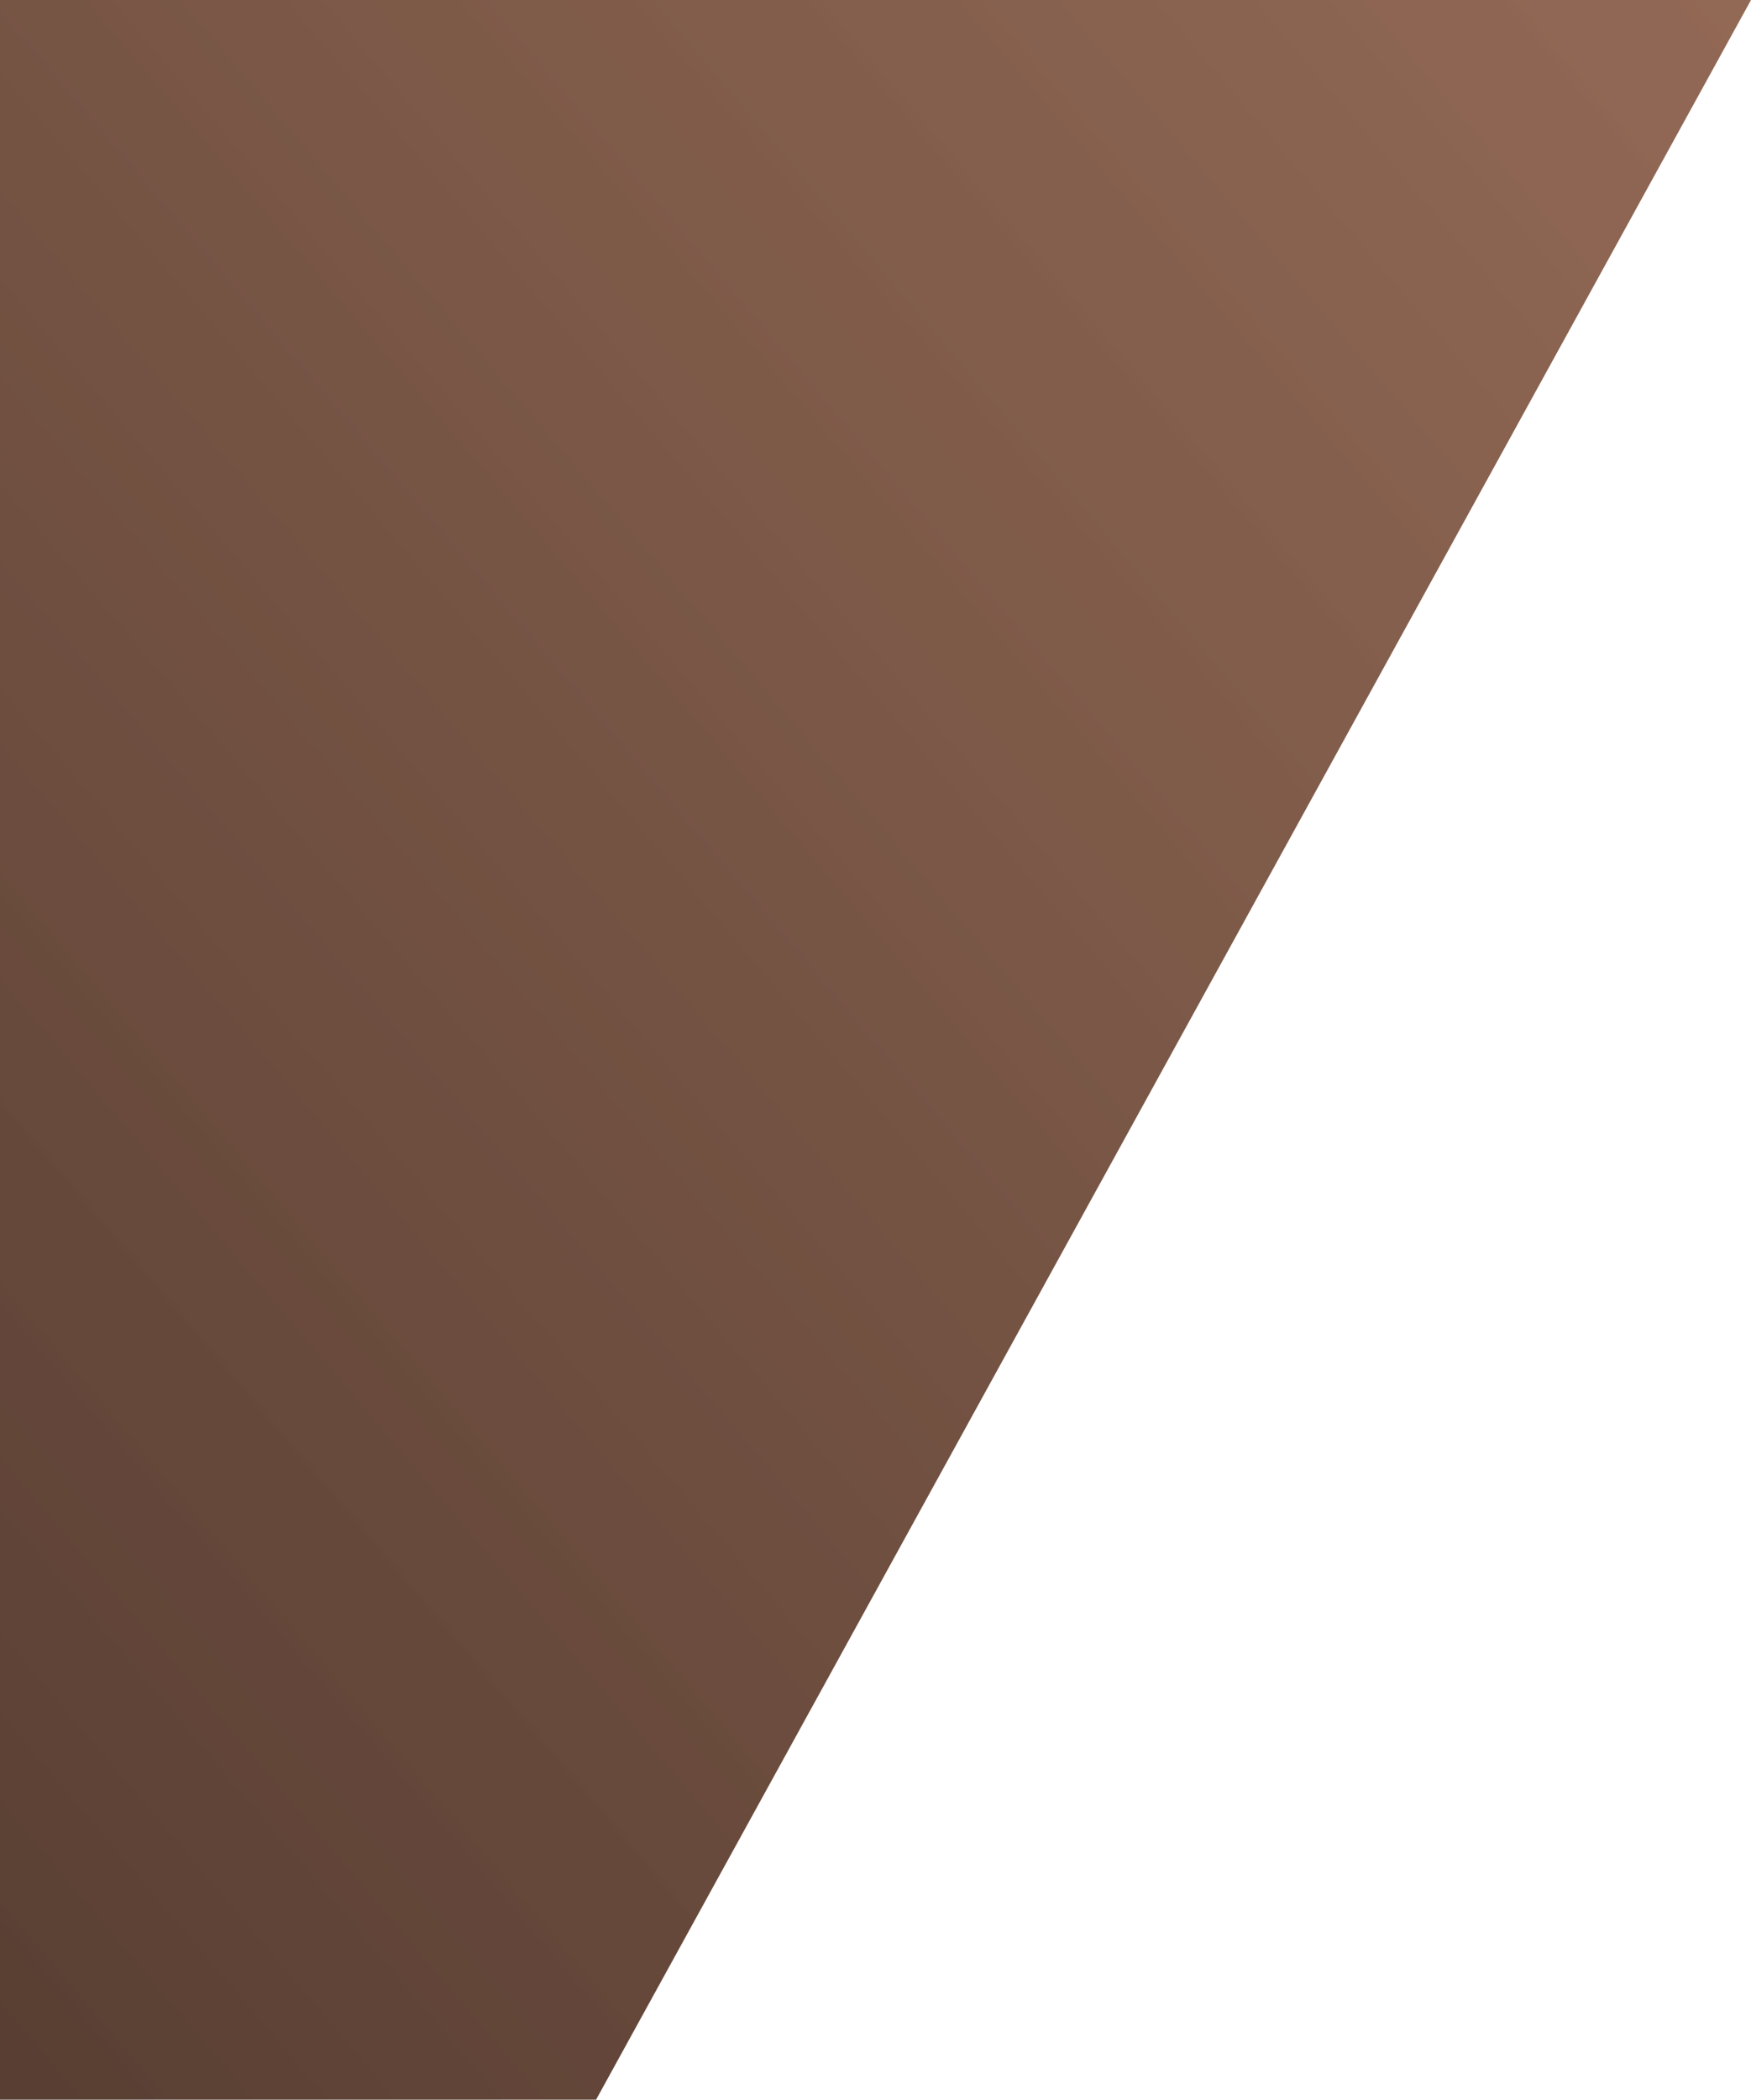 <svg xmlns="http://www.w3.org/2000/svg" xmlns:xlink="http://www.w3.org/1999/xlink" width="901.034" height="1080" viewBox="0 0 901.034 1080">
  <defs>
    <linearGradient id="linear-gradient" x1="1" x2="-0.127" y2="1.13" gradientUnits="objectBoundingBox">
      <stop offset="0" stop-color="#79462e" stop-opacity="0.812"/>
      <stop offset="1" stop-color="#3d2317" stop-opacity="0.902"/>
    </linearGradient>
  </defs>
  <path id="Path_5" data-name="Path 5" d="M0,0V1080H306.725L901.034,0Z" fill="url(#linear-gradient)"/>
</svg>
